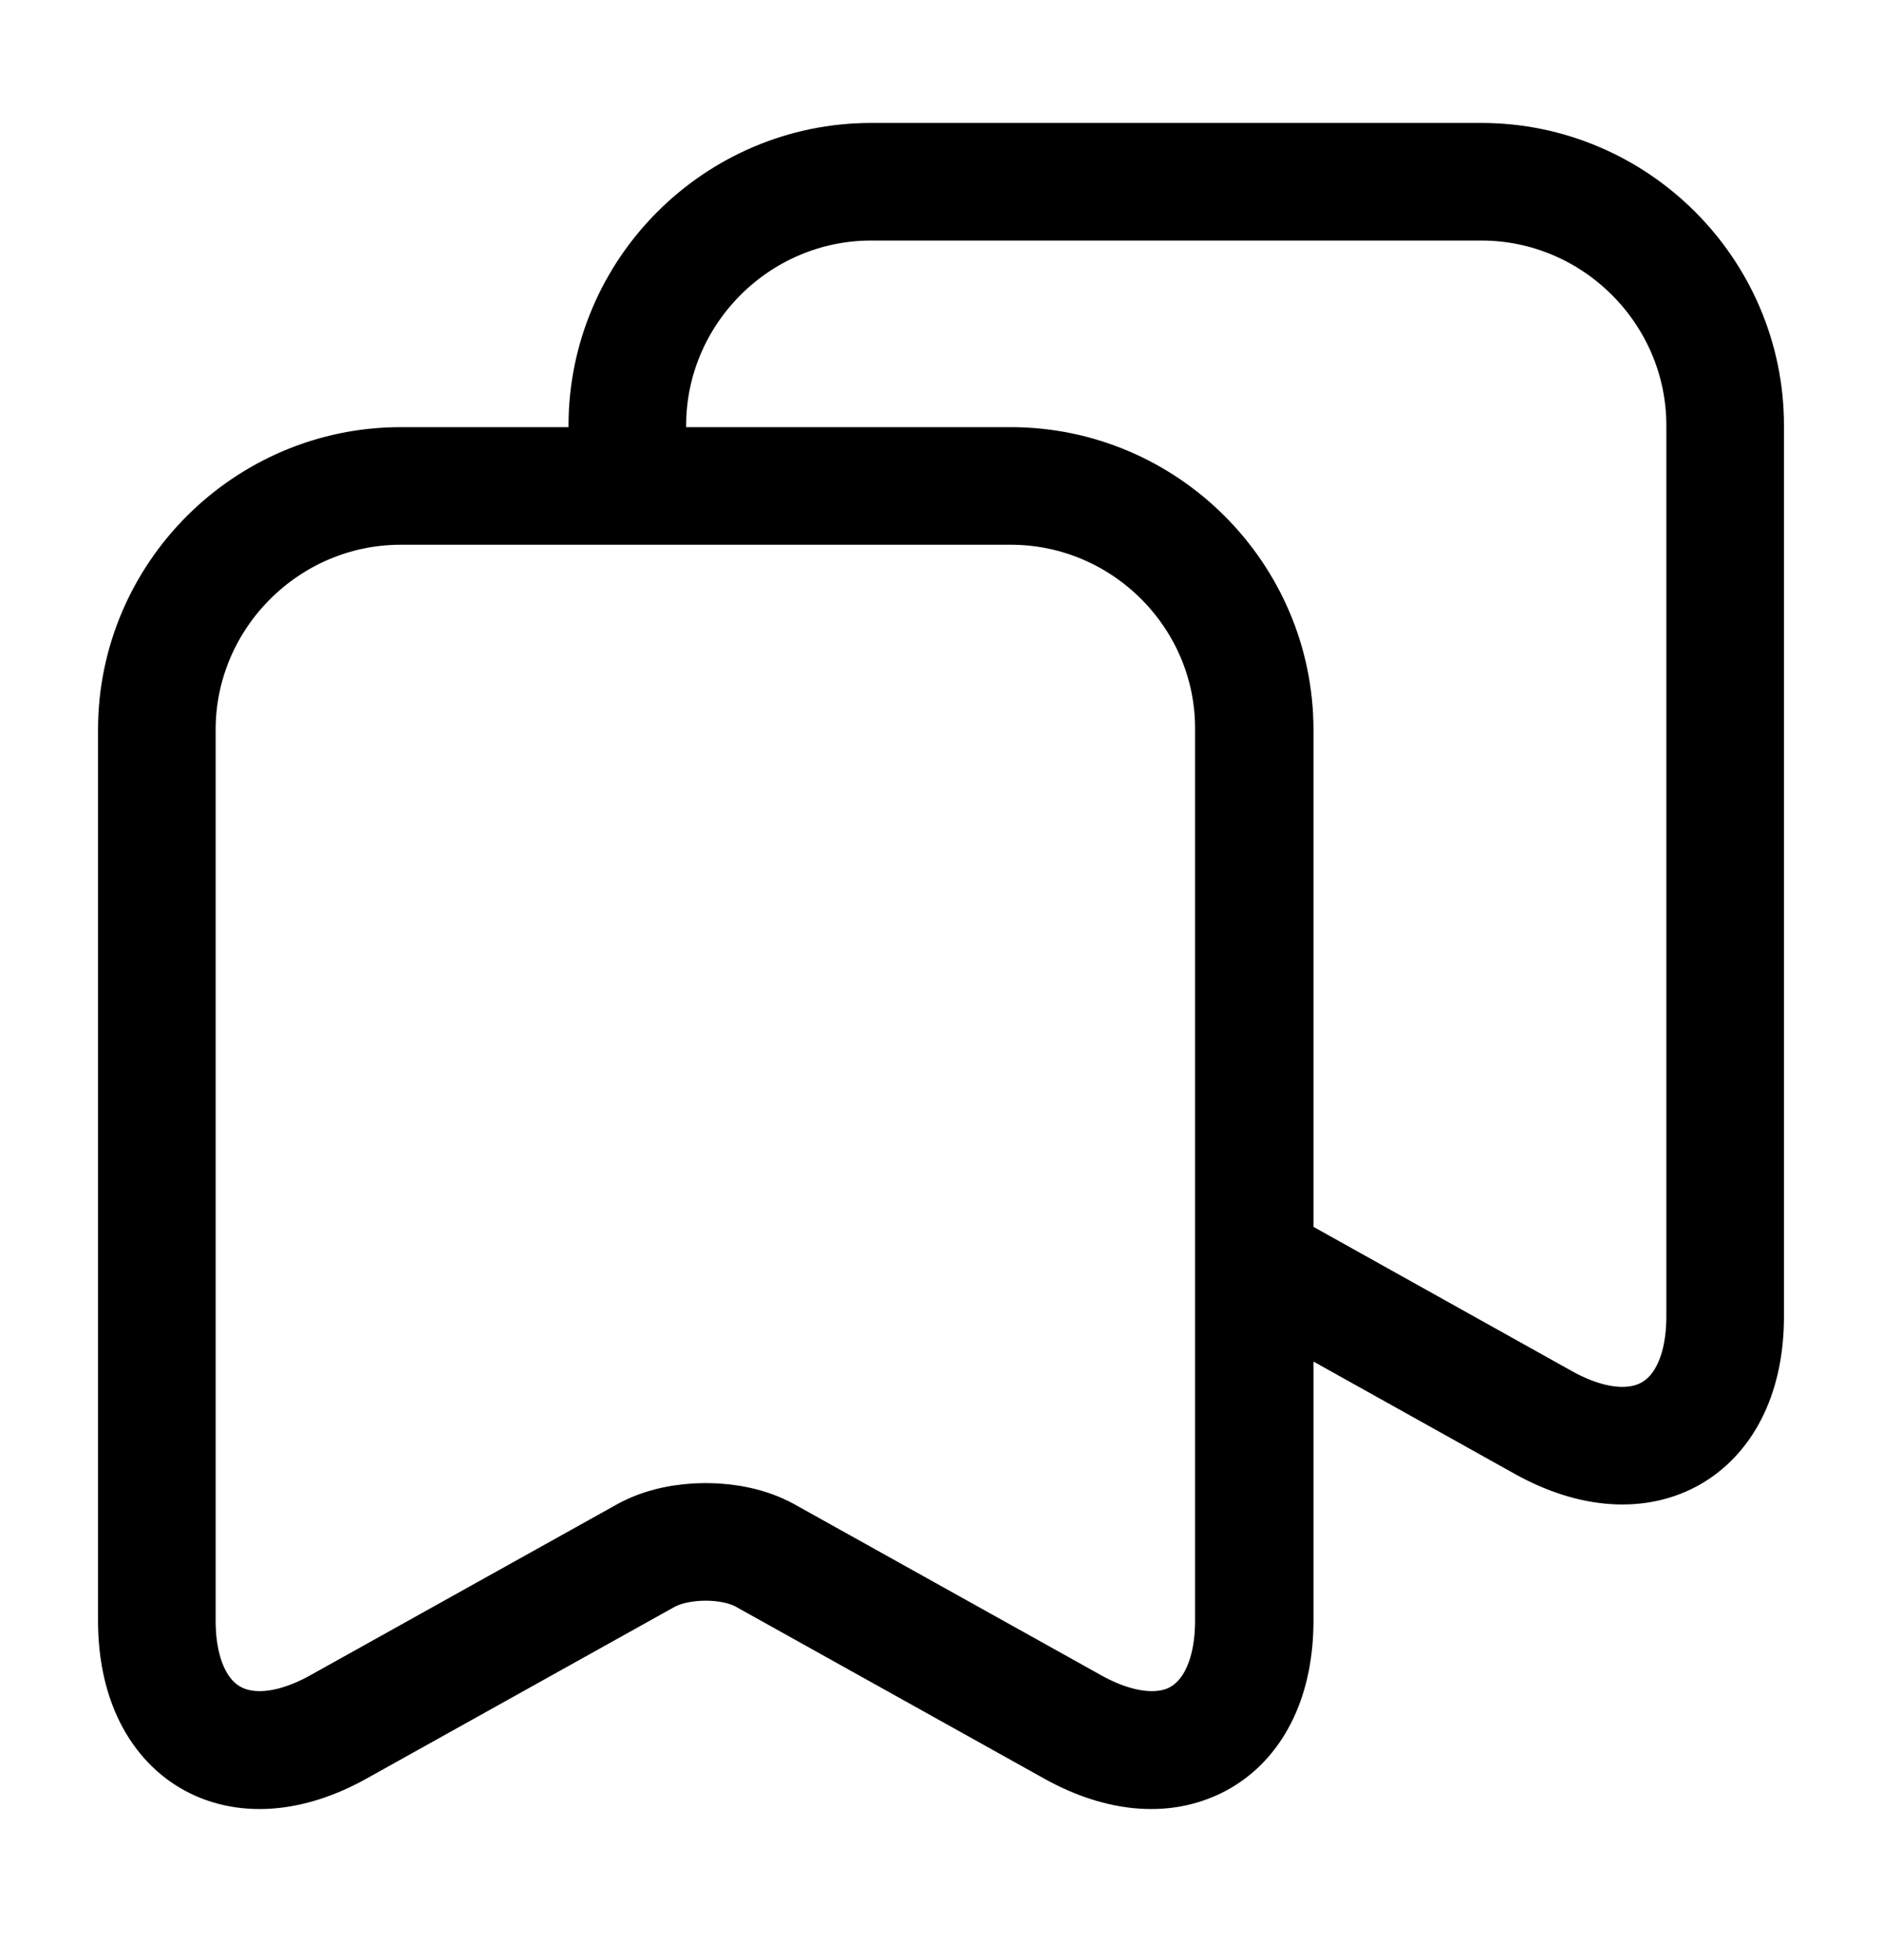 <svg viewBox="0 0 24 25" fill="none" xmlns="http://www.w3.org/2000/svg">
<path d="M12.89 6.198H5.11C3.4 6.198 2 7.598 2 9.308V20.669M12.89 6.198C14.6 6.198 16 7.598 15.99 9.308V20.669C15.99 22.119 14.95 22.738 13.68 22.029L9.75 19.838C9.34 19.608 8.66 19.608 8.24 19.838M12.89 6.198C14.6 6.198 16 7.598 16 9.308M12.89 6.198H8V5.428C8 3.718 9.4 2.318 11.11 2.318H18.89C20.6 2.318 22 3.718 22 5.428V16.788C22 18.238 20.96 18.849 19.69 18.148L16 16.088V9.308M2 20.669C2 22.119 3.04 22.738 4.31 22.029M2 20.669C2 22.119 3.04 22.729 4.31 22.029M4.31 22.029L8.24 19.838M8.24 19.838C8.66 19.608 9.34 19.608 9.76 19.838L13.69 22.029C14.96 22.729 16 22.119 16 20.669V9.308" stroke="black" stroke-width="1.5" stroke-linecap="round" stroke-linejoin="round"/>
</svg>
